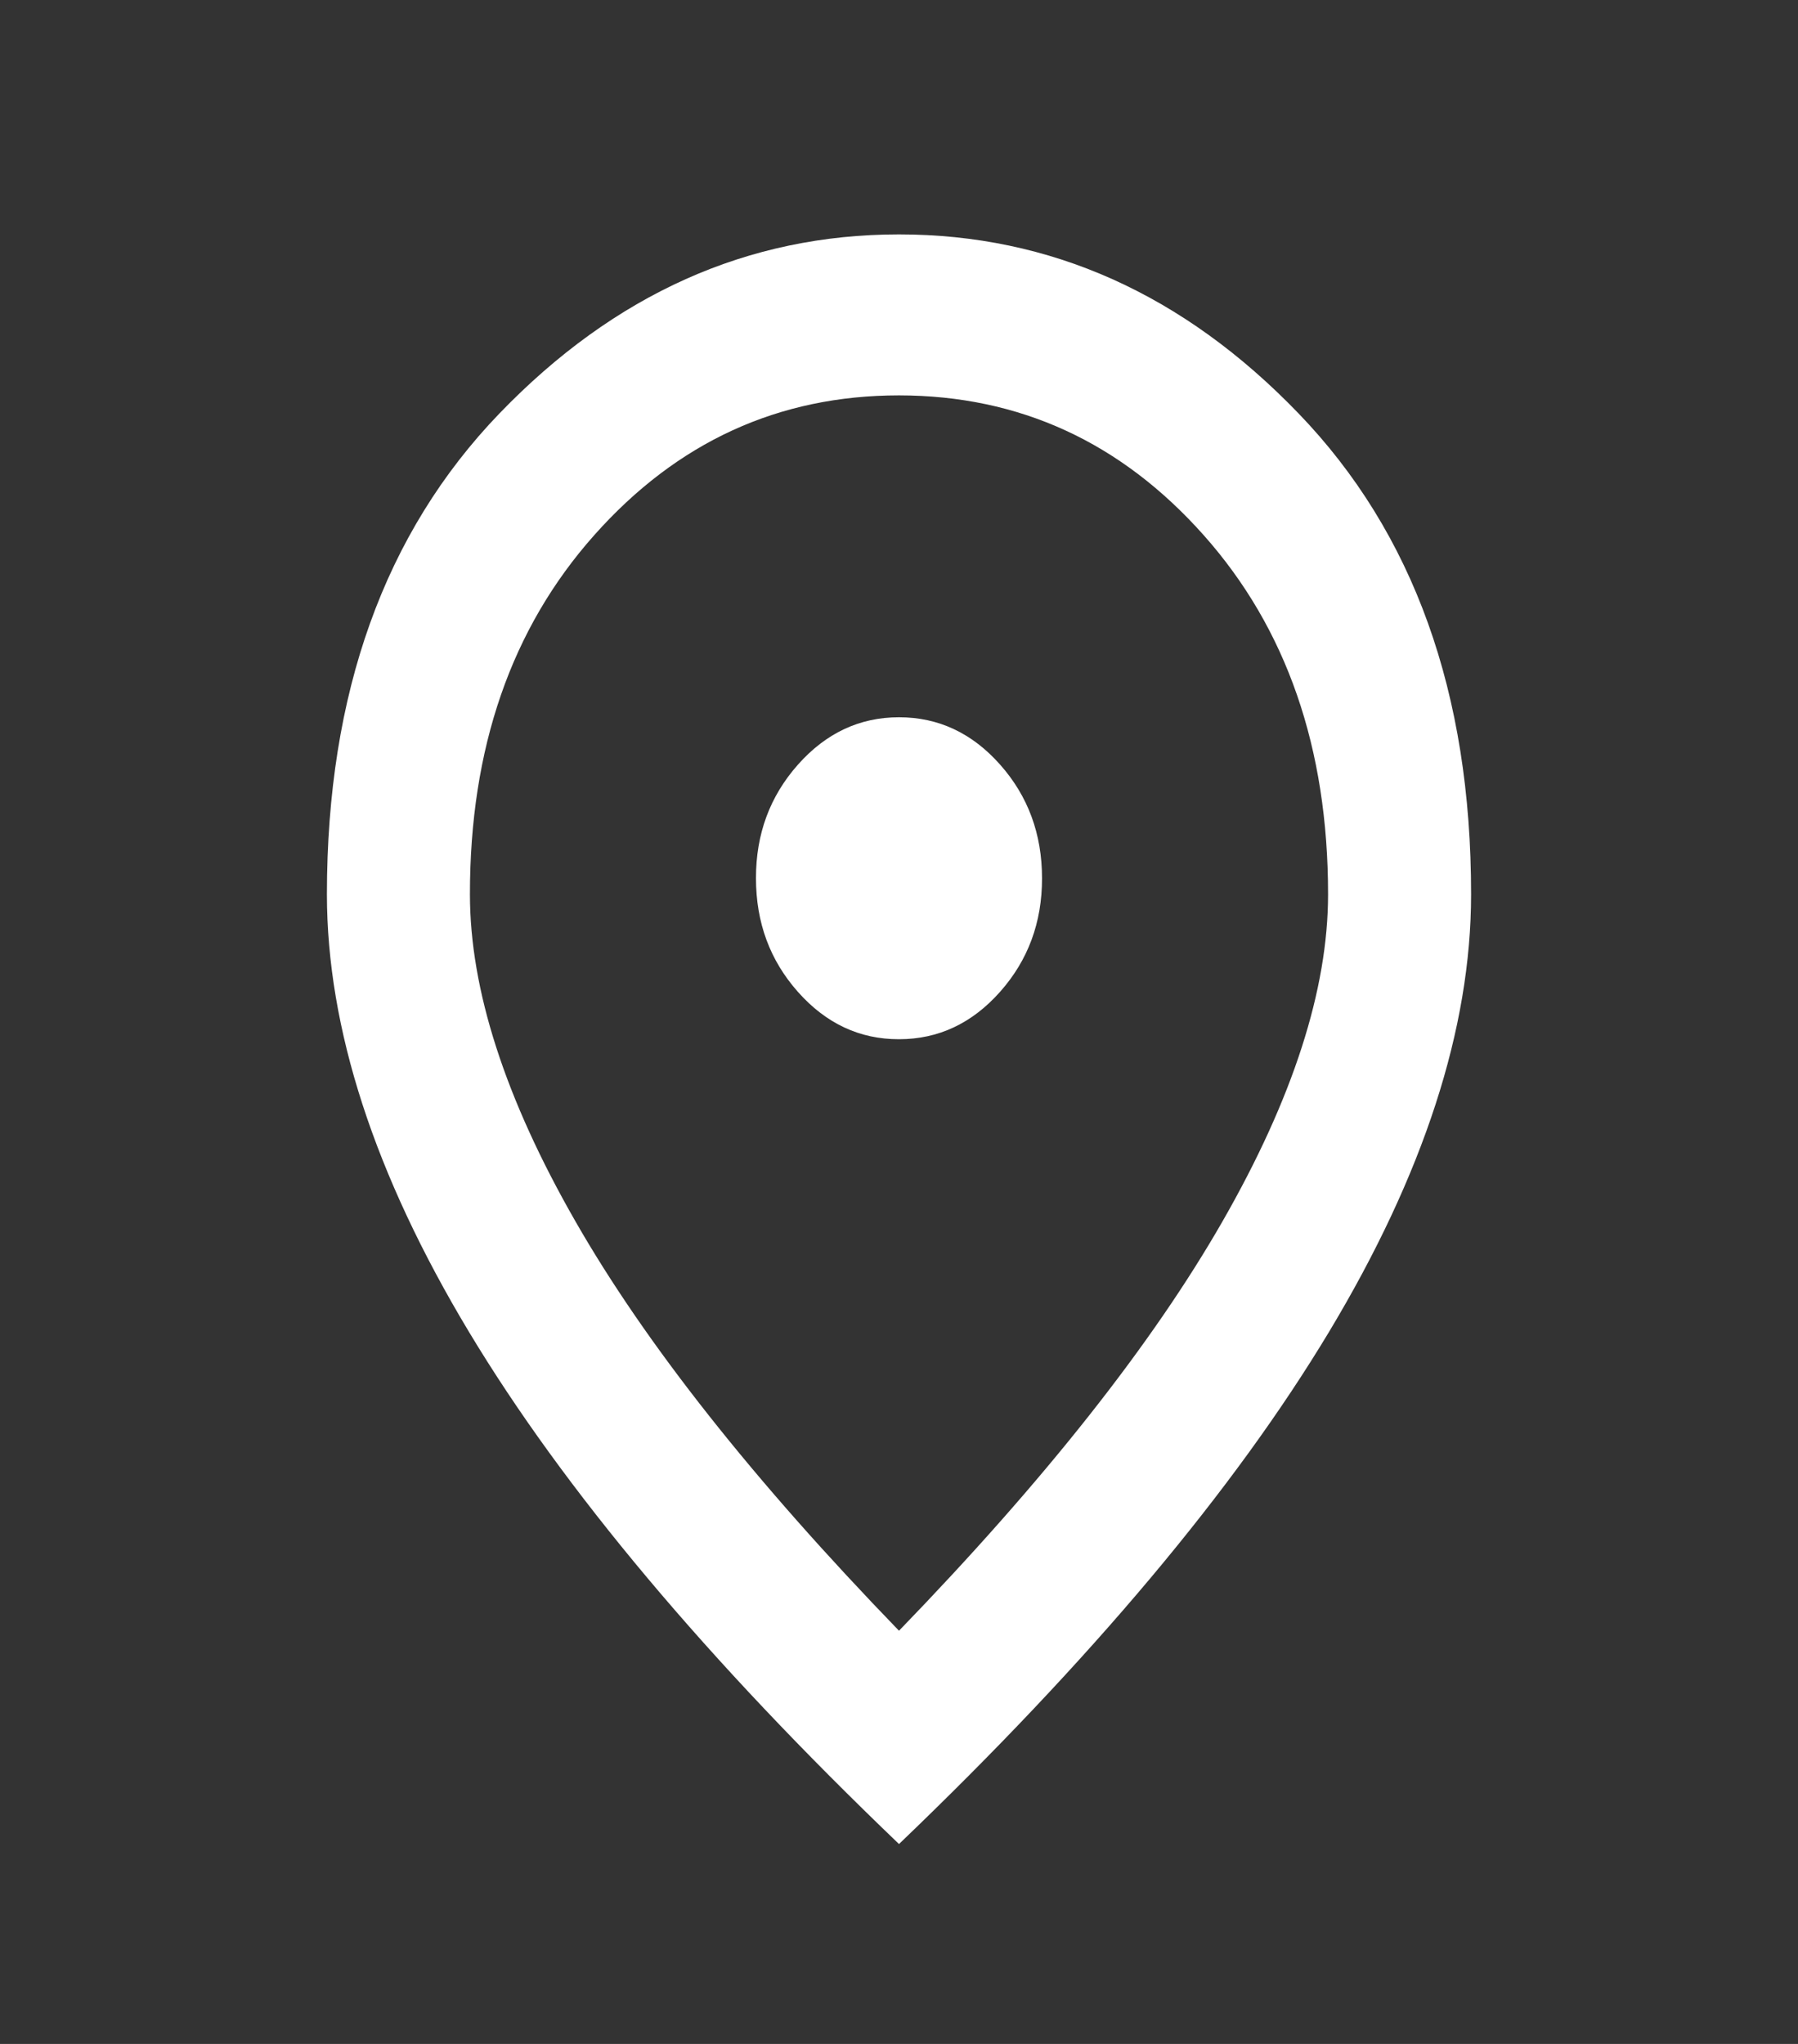 <svg width="22" height="25" viewBox="0 0 22 25" fill="none" xmlns="http://www.w3.org/2000/svg">
<rect x="0" y="0" width="22" height="25" fill="#333333" stroke="none"/>
<path d="M11 12.711C11.481 12.711 11.893 12.518 12.236 12.132C12.579 11.746 12.751 11.283 12.75 10.742C12.75 10.201 12.579 9.737 12.236 9.351C11.893 8.965 11.481 8.773 11 8.773C10.519 8.773 10.107 8.966 9.764 9.352C9.421 9.738 9.249 10.201 9.25 10.742C9.25 11.284 9.421 11.747 9.764 12.133C10.107 12.519 10.519 12.712 11 12.711ZM11 19.946C12.779 18.109 14.099 16.439 14.959 14.938C15.82 13.436 16.25 12.103 16.25 10.939C16.25 9.151 15.743 7.687 14.729 6.547C13.715 5.407 12.472 4.837 11 4.836C9.527 4.836 8.284 5.406 7.27 6.547C6.256 7.687 5.749 9.151 5.75 10.939C5.75 12.104 6.18 13.437 7.041 14.939C7.901 16.44 9.221 18.109 11 19.946ZM11 22.555C8.652 20.307 6.899 18.22 5.739 16.292C4.58 14.365 4.001 12.58 4 10.939C4 8.478 4.704 6.518 6.111 5.057C7.519 3.597 9.149 2.867 11 2.867C12.852 2.867 14.482 3.597 15.889 5.057C17.297 6.518 18.001 8.478 18 10.939C18 12.58 17.42 14.364 16.261 16.292C15.101 18.22 13.347 20.308 11 22.555Z" fill="white"/>
</svg>
